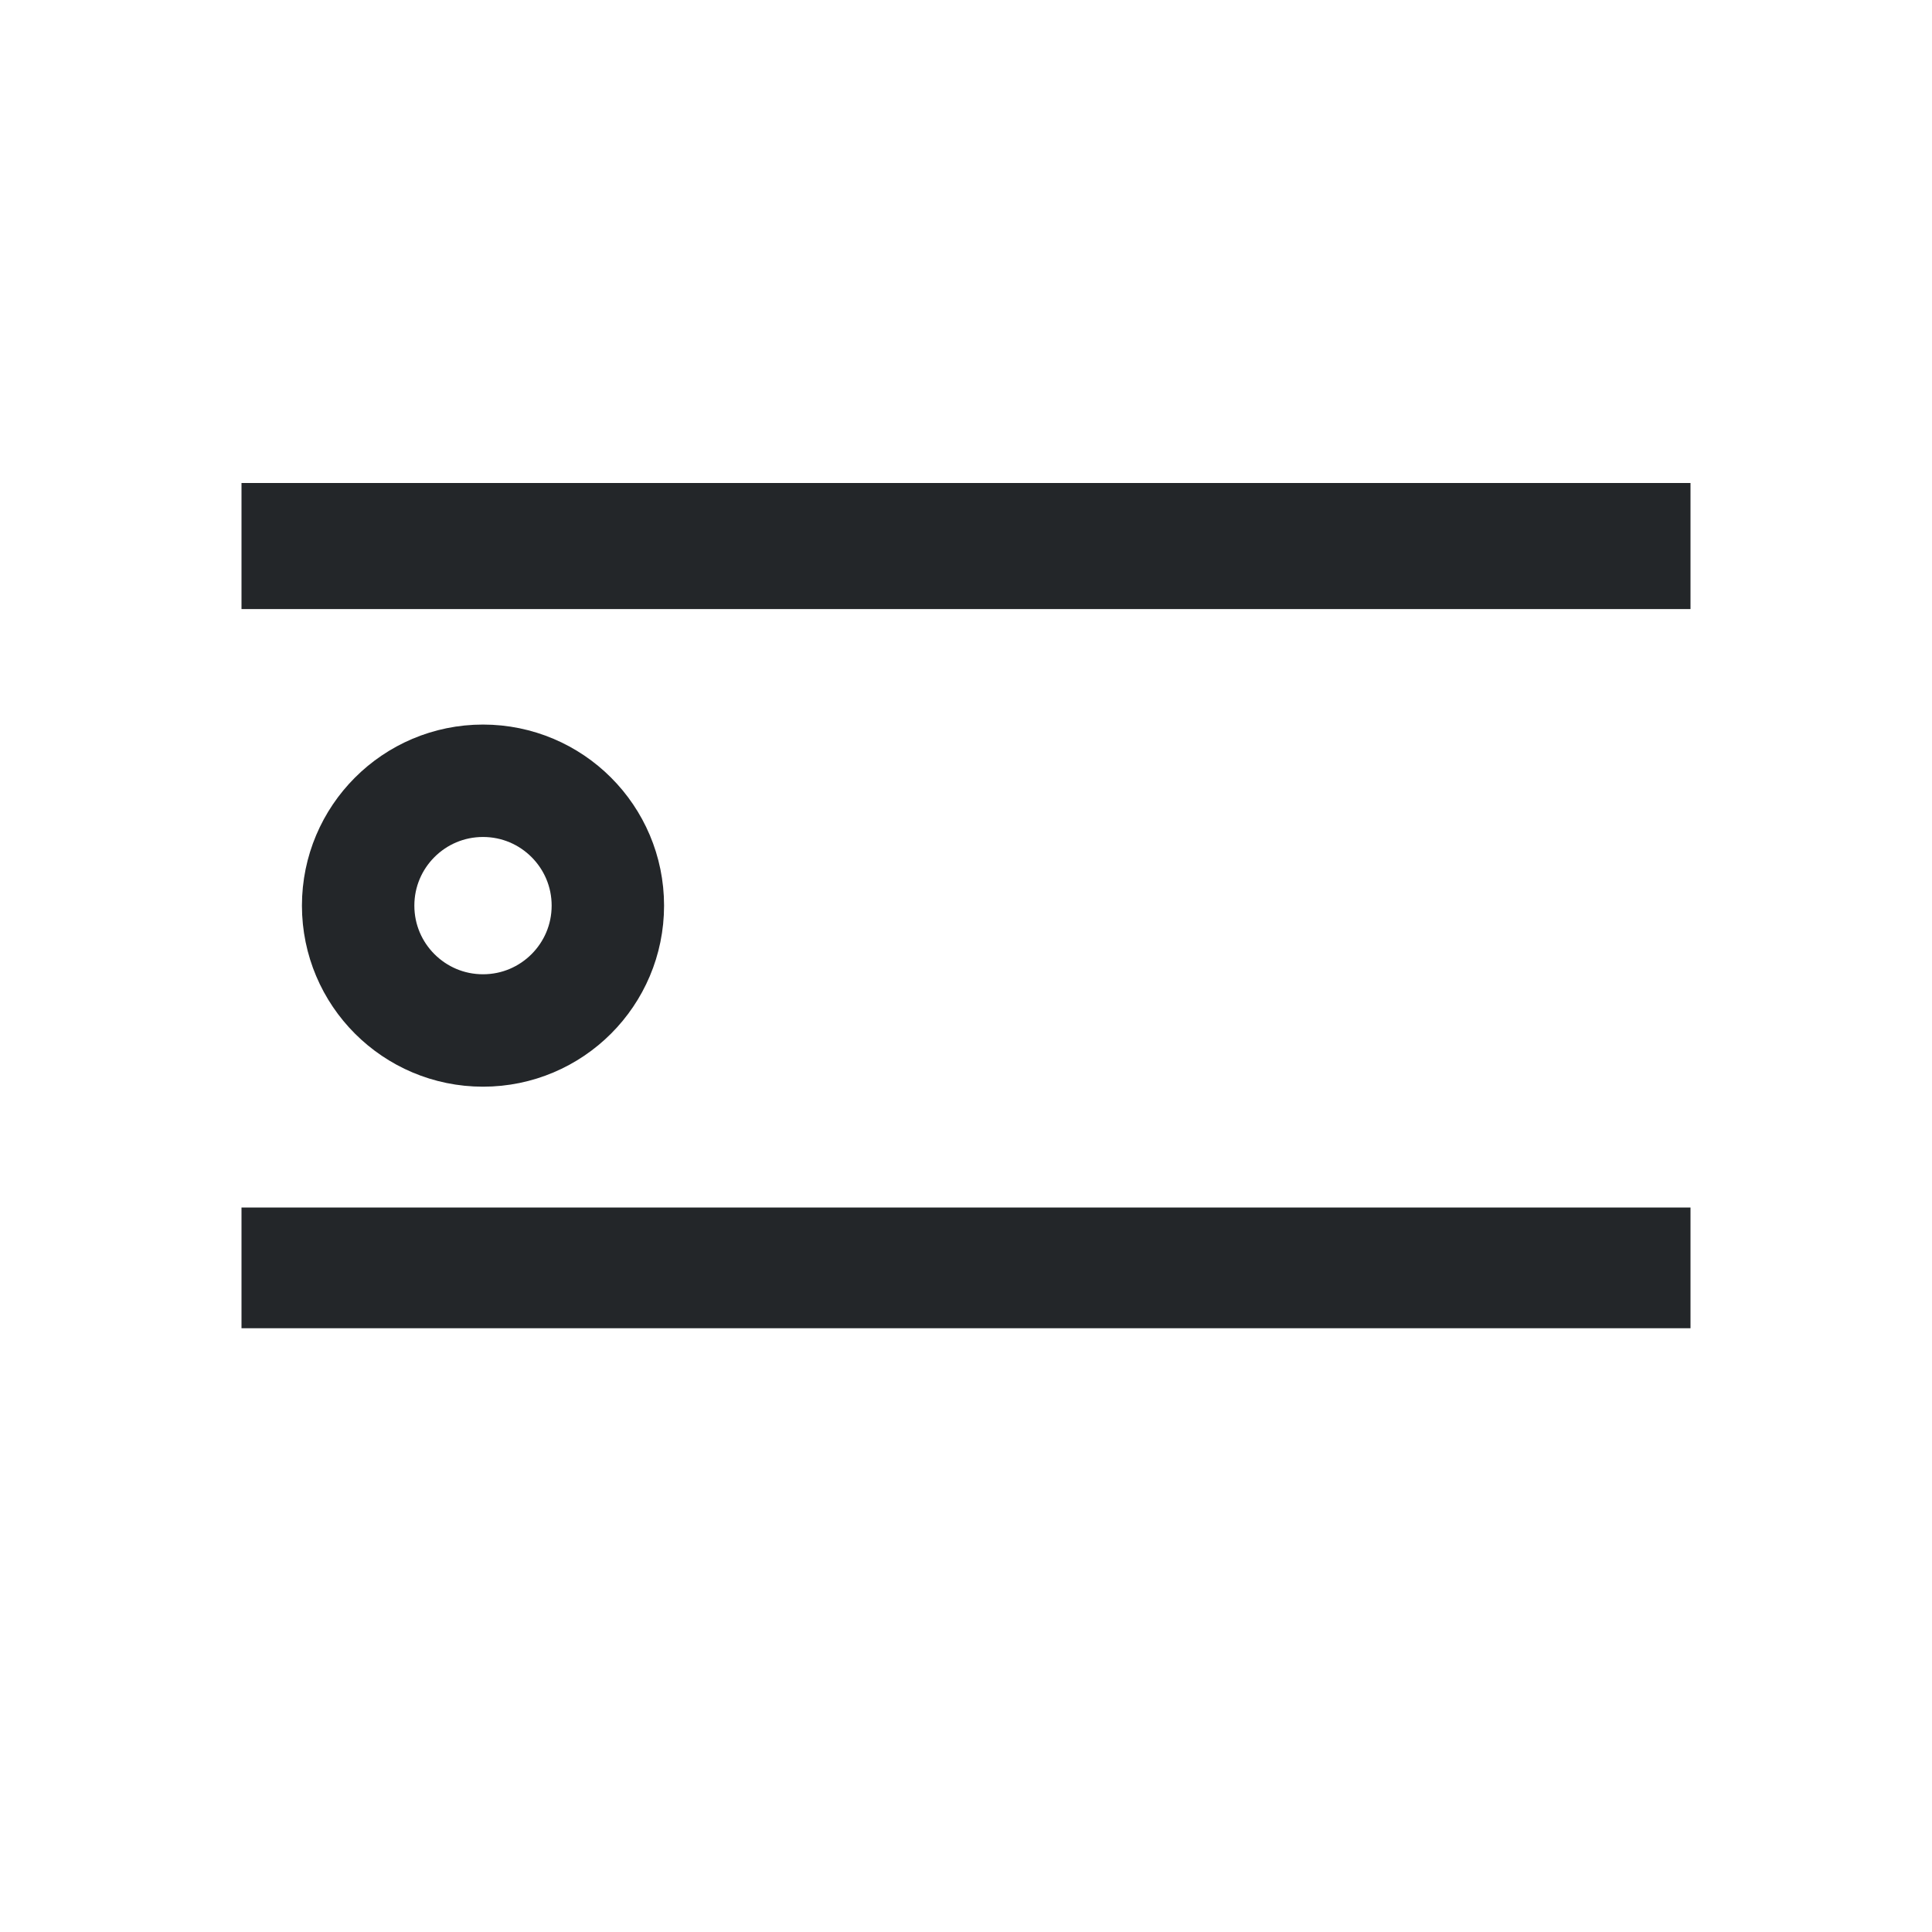 <?xml version="1.0" encoding="UTF-8" standalone="no"?>
<svg
   xmlns:dc="http://purl.org/dc/elements/1.1/"
   xmlns:cc="http://creativecommons.org/ns#"
   xmlns:rdf="http://www.w3.org/1999/02/22-rdf-syntax-ns#"
   xmlns:svg="http://www.w3.org/2000/svg"
   xmlns="http://www.w3.org/2000/svg"
   xmlns:sodipodi="http://sodipodi.sourceforge.net/DTD/sodipodi-0.dtd"
   xmlns:inkscape="http://www.inkscape.org/namespaces/inkscape"
   viewBox="0 0 16 16"
   version="1.1"
   id="svg6"
   sodipodi:docname="region_channel.svg"
   inkscape:version="0.92.3 (2405546, 2018-03-11)">
  <sodipodi:namedview
     pagecolor="#ffffff"
     bordercolor="#666666"
     borderopacity="1"
     objecttolerance="10"
     gridtolerance="10"
     guidetolerance="10"
     inkscape:pageopacity="0"
     inkscape:pageshadow="2"
     inkscape:window-width="1863"
     inkscape:window-height="1025"
     id="namedview8"
     showgrid="true"
     inkscape:snap-center="false"
     inkscape:snap-page="true"
     inkscape:snap-object-midpoints="true"
     inkscape:snap-bbox="true"
     inkscape:snap-bbox-edge-midpoints="true"
     inkscape:snap-bbox-midpoints="true"
     inkscape:zoom="29.5"
     inkscape:cx="0.55777003"
     inkscape:cy="6.3426357"
     inkscape:window-x="57"
     inkscape:window-y="27"
     inkscape:window-maximized="1"
     inkscape:current-layer="svg6"
     inkscape:snap-grids="true"
     inkscape:snap-to-guides="true">
    <inkscape:grid
       type="xygrid"
       id="grid3568" />
  </sodipodi:namedview>
  <defs
     id="defs3051">
    <style
       type="text/css"
       id="current-color-scheme">
      .ColorScheme-Text {
        color:#232629;
      }
      </style>
  </defs>
  <path
     style="fill:none;stroke:#232629;stroke-width:1.044;stroke-linecap:butt;stroke-linejoin:bevel;stroke-miterlimit:4;stroke-dasharray:none;stroke-opacity:1"
     d="m 2,4.522 12,2e-7"
     id="path817-3-5"
     inkscape:connector-curvature="0"
     sodipodi:nodetypes="cc" />
  <circle
     style="opacity:1;fill:none;fill-opacity:1;fill-rule:nonzero;stroke:#232629;stroke-width:0.931;stroke-linecap:square;stroke-linejoin:bevel;stroke-miterlimit:4;stroke-dasharray:none;stroke-dashoffset:0;stroke-opacity:1;paint-order:markers stroke fill"
     id="path3536"
     cx="4"
     cy="7.5"
     r="1.034" />
  <path
     style="fill:none;stroke:#232629;stroke-width:1;stroke-linecap:butt;stroke-linejoin:bevel;stroke-miterlimit:4;stroke-dasharray:none;stroke-opacity:1"
     d="M 2,10.5 H 14"
     id="path817-3-5-27"
     inkscape:connector-curvature="0"
     sodipodi:nodetypes="cc" />
</svg>
